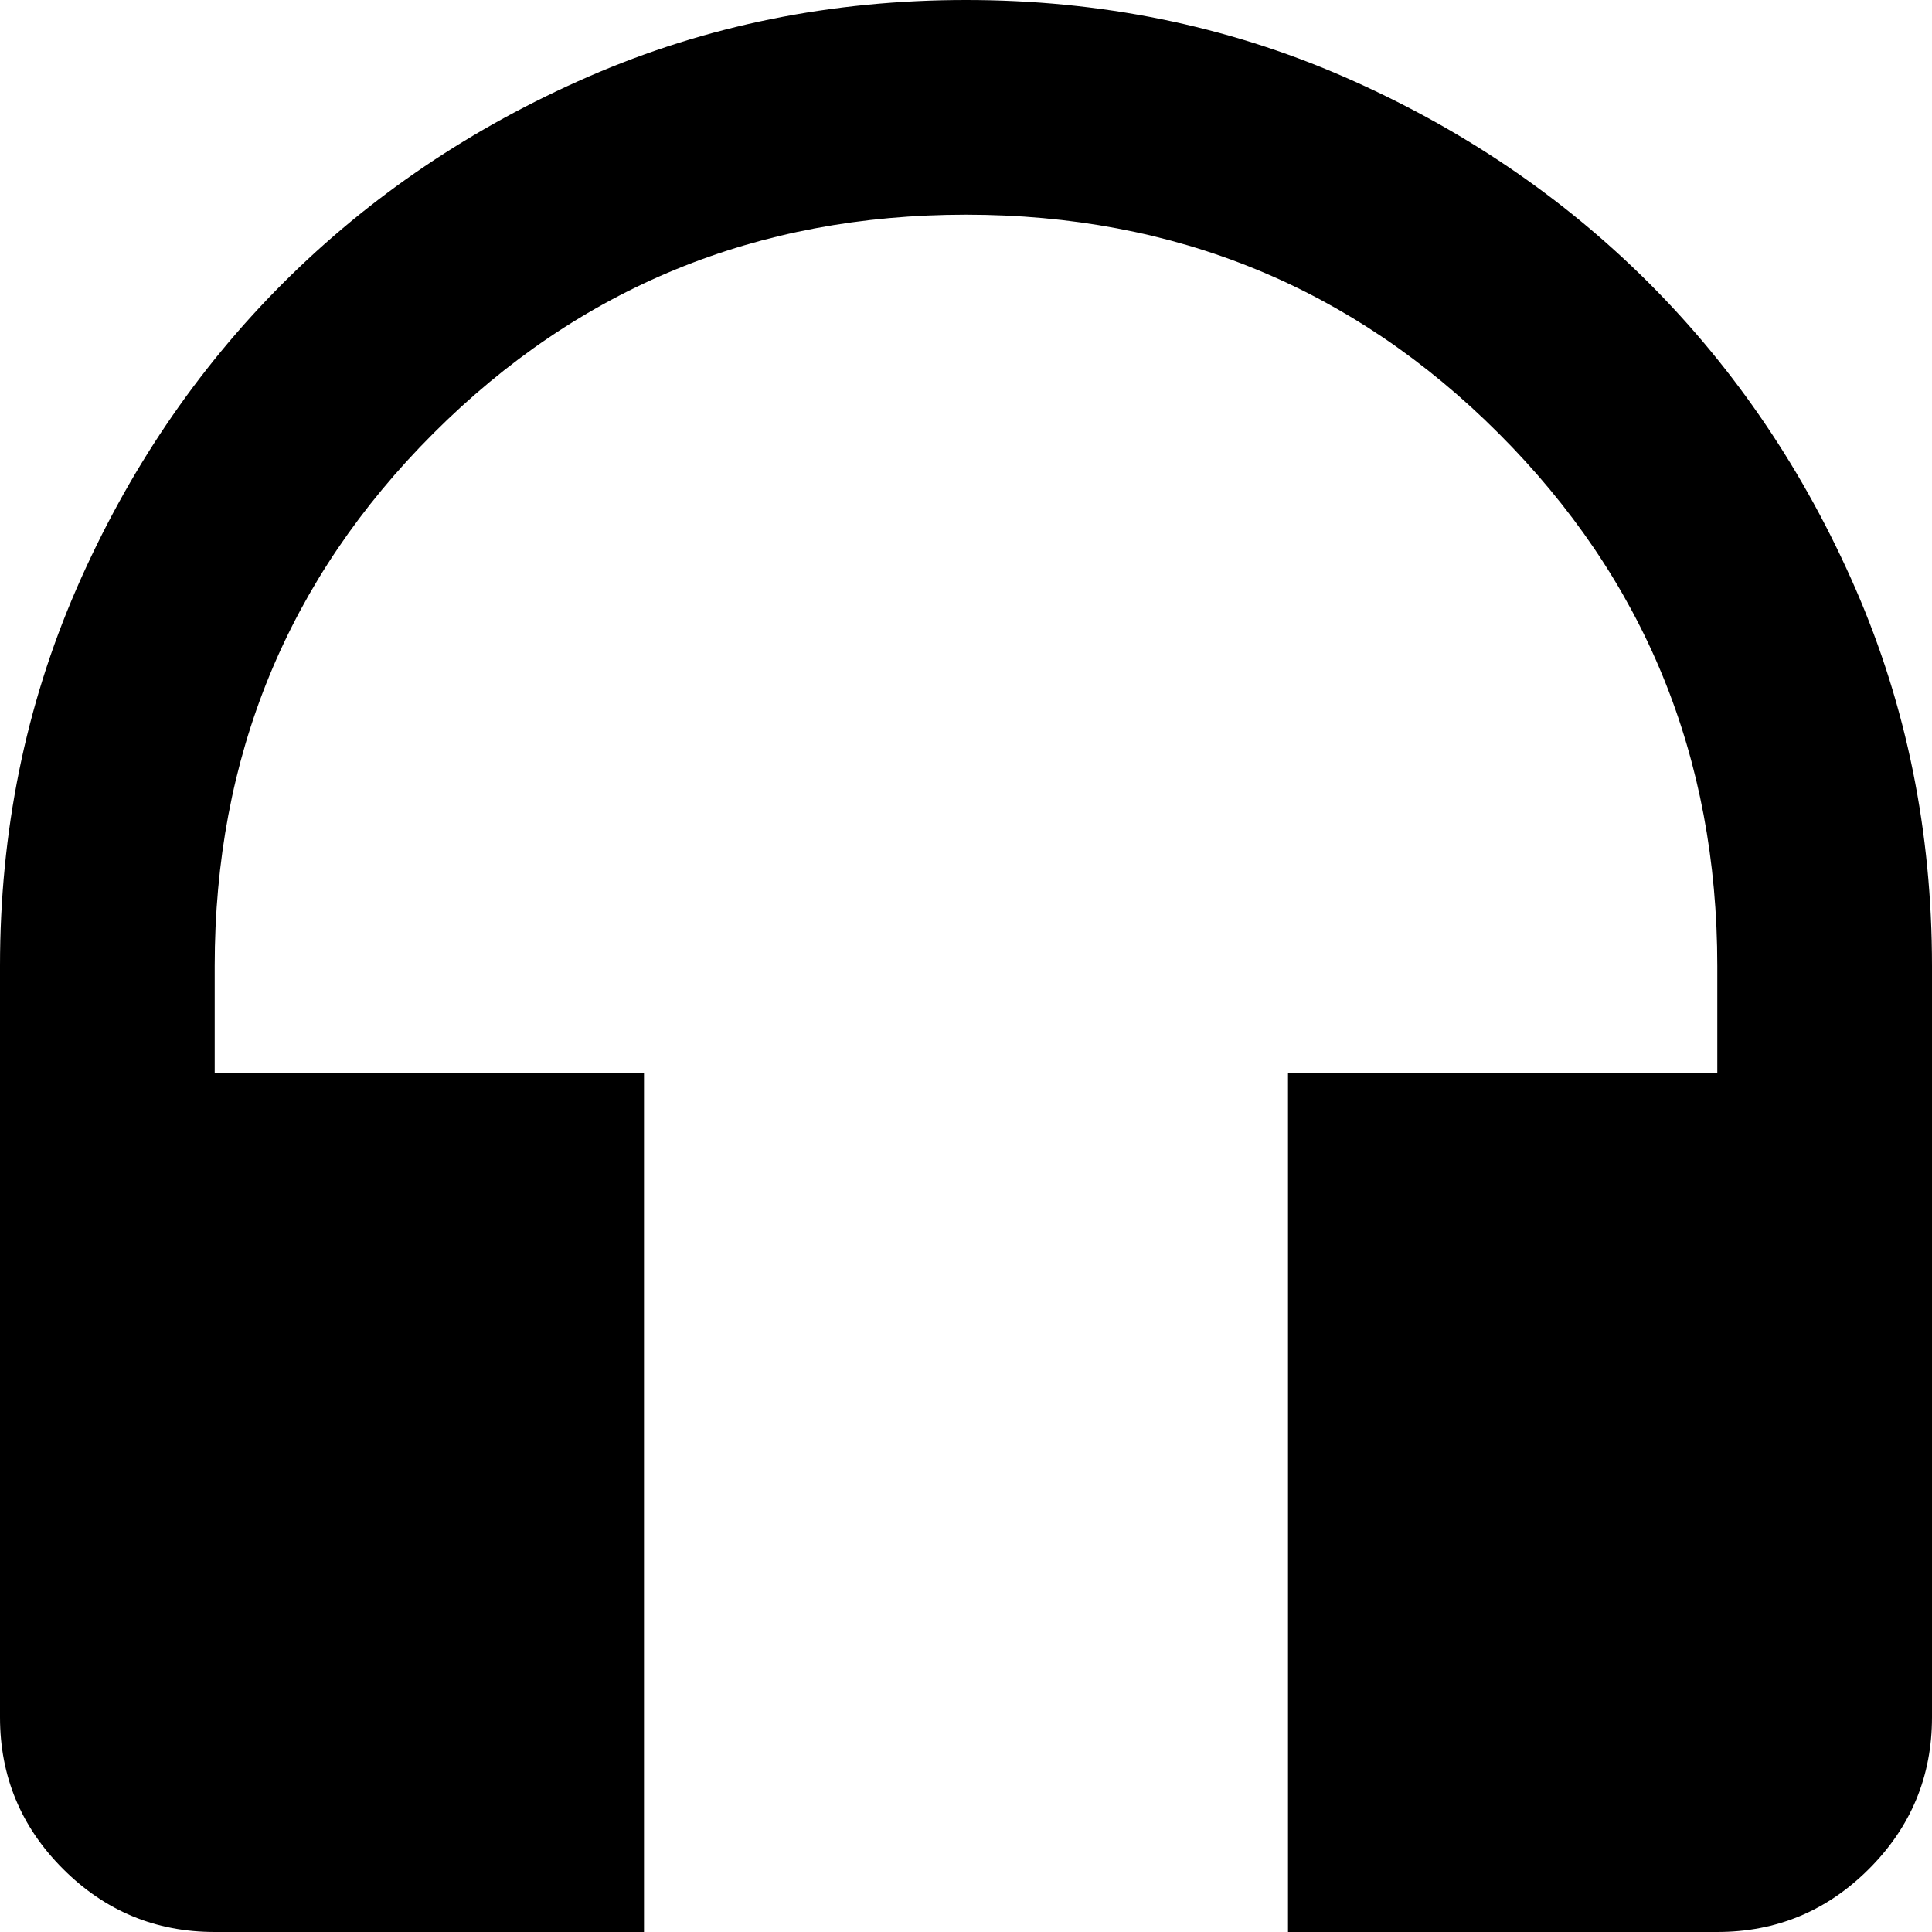 <svg width="24" height="24" viewBox="0 0 24 24" fill="none" xmlns="http://www.w3.org/2000/svg">
<path d="M8 24H2.667C1.933 24 1.305 23.739 0.783 23.217C0.261 22.695 0 22.067 0 21.333V12C0 10.333 0.316 8.772 0.949 7.316C1.583 5.861 2.439 4.594 3.517 3.516C4.595 2.439 5.861 1.583 7.317 0.949C8.772 0.316 10.333 0 12 0C13.667 0 15.228 0.316 16.684 0.949C18.139 1.583 19.406 2.439 20.484 3.516C21.561 4.594 22.417 5.861 23.051 7.316C23.684 8.772 24 10.333 24 12V21.333C24 22.067 23.739 22.695 23.217 23.217C22.695 23.739 22.067 24 21.333 24H16V13.333H21.333V12C21.333 9.4 20.428 7.194 18.616 5.383C16.805 3.572 14.6 2.667 12 2.667C9.4 2.667 7.195 3.572 5.384 5.383C3.572 7.194 2.667 9.4 2.667 12V13.333H8V24Z" fill="black"/>
</svg>

